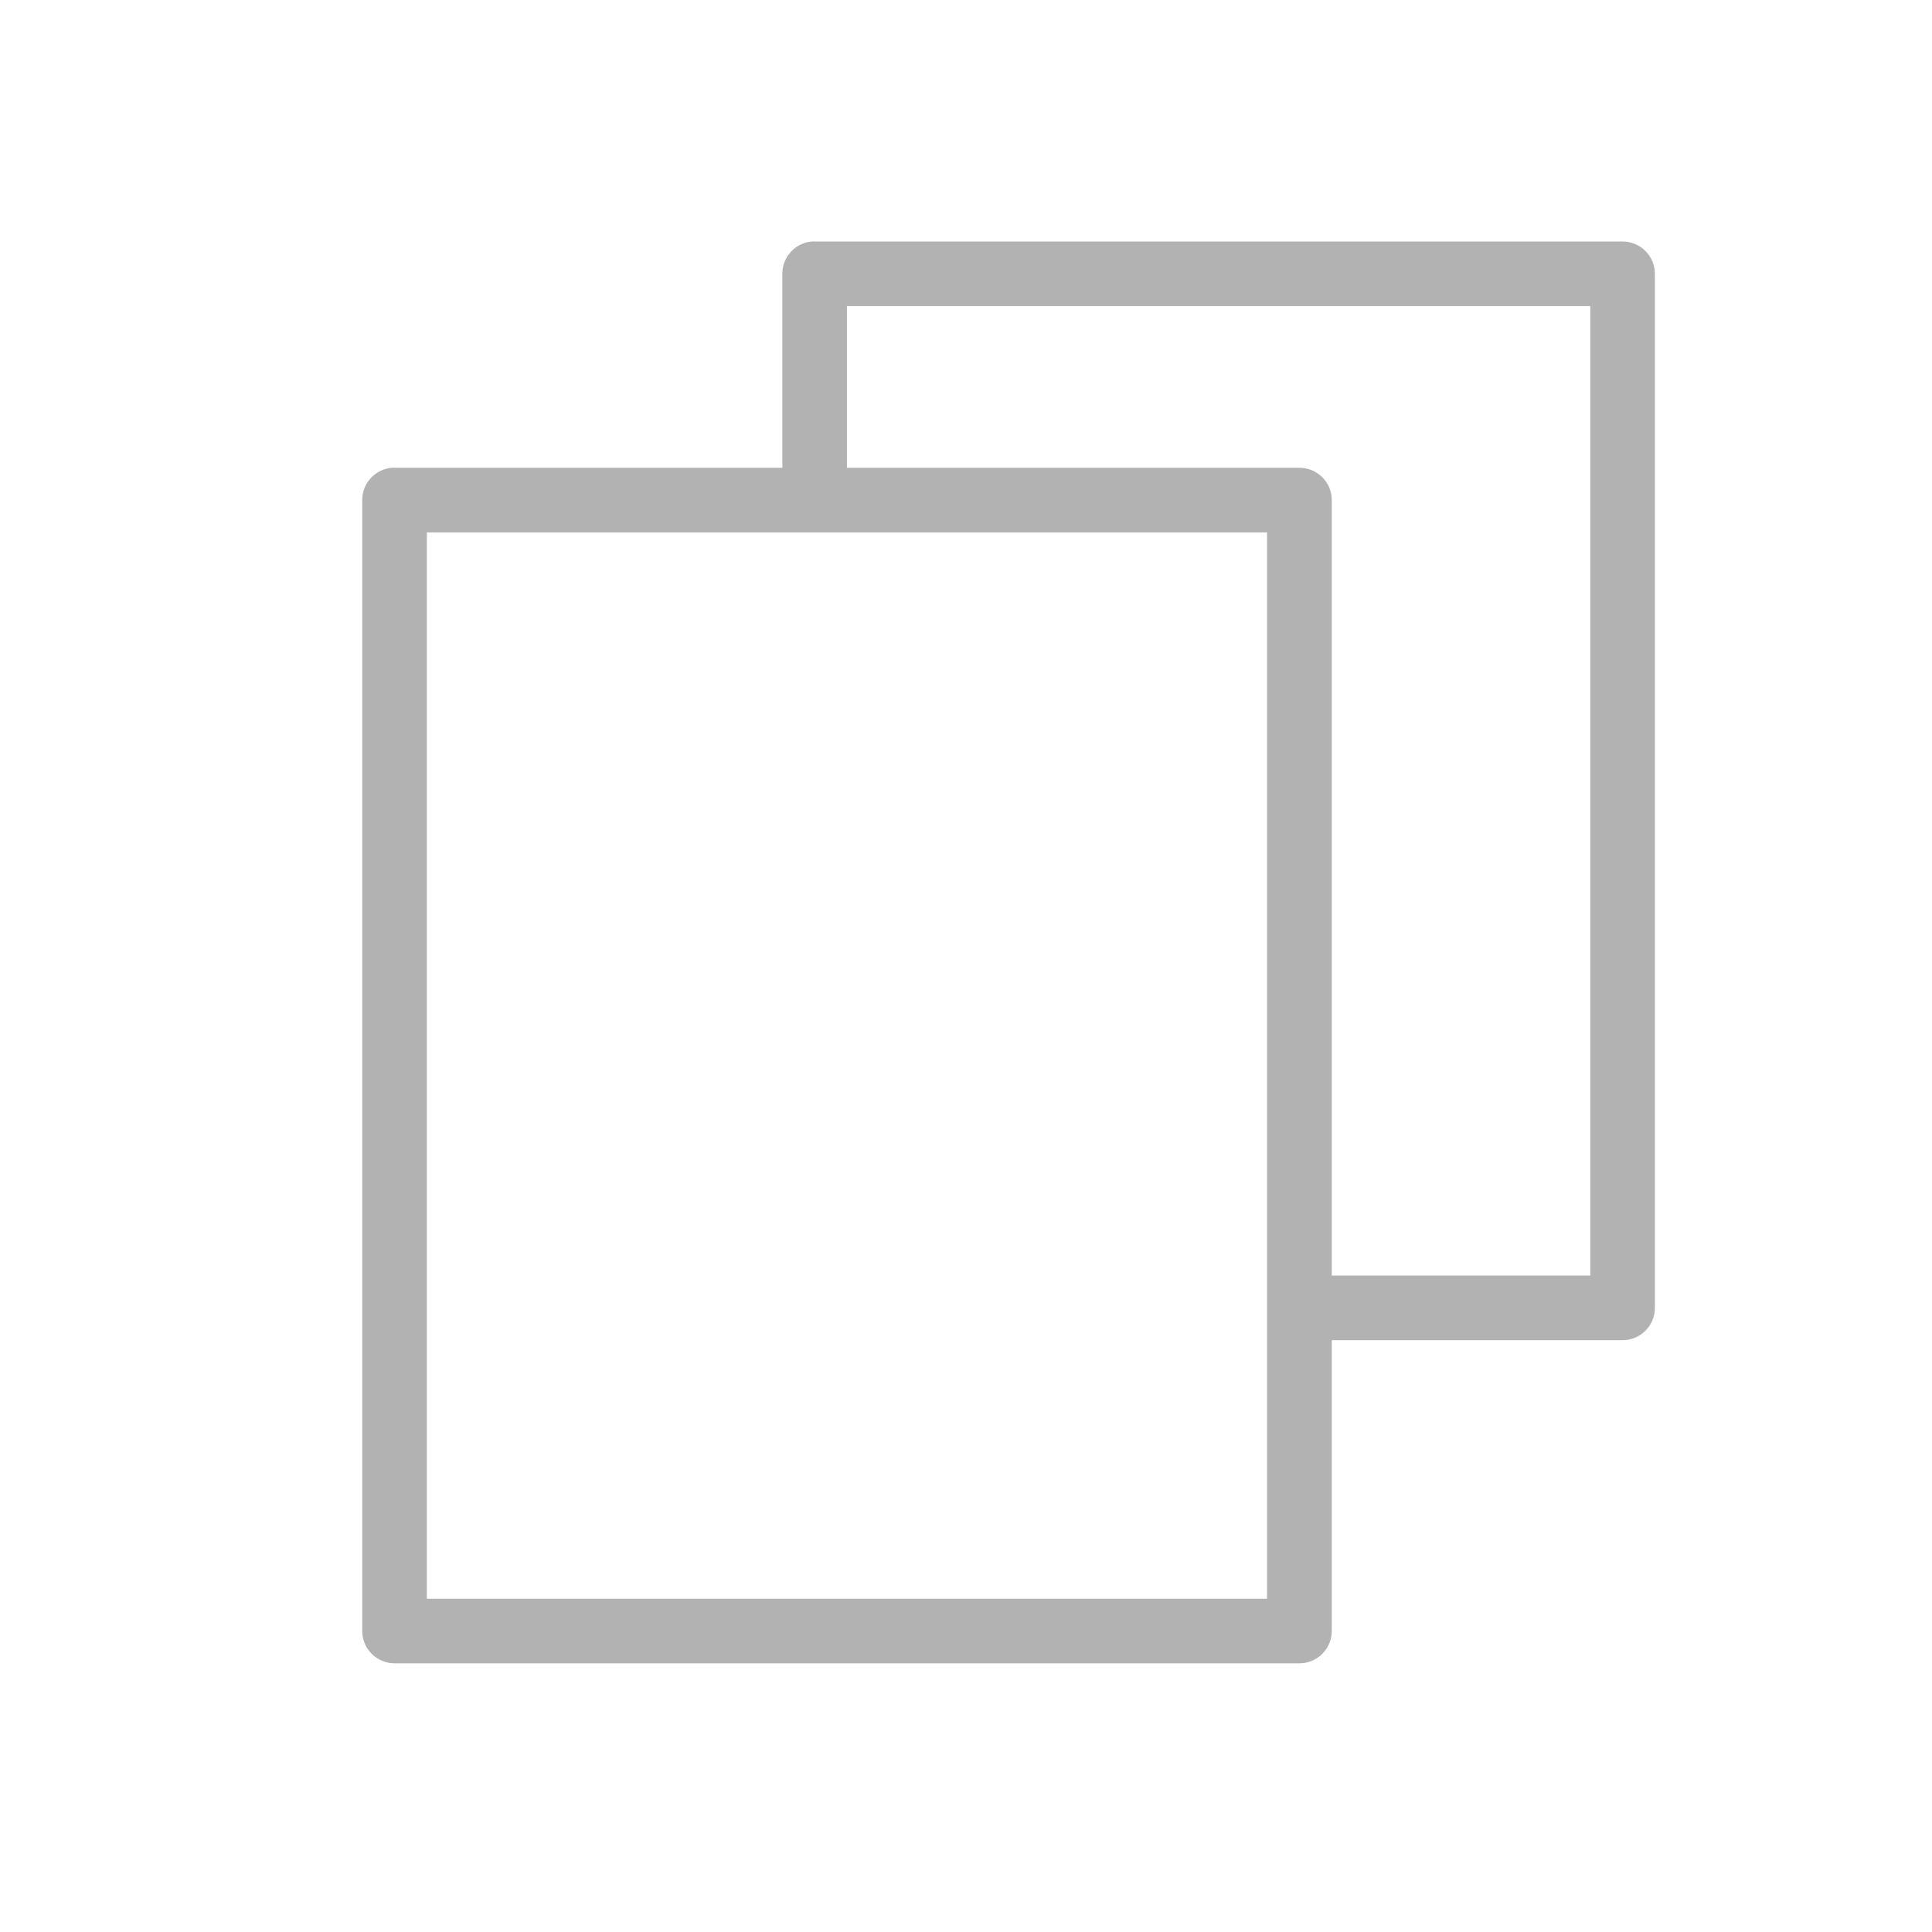 <svg width="16" height="16" viewBox="0 0 16 16" fill="none" xmlns="http://www.w3.org/2000/svg">
<path fill-rule="evenodd" clip-rule="evenodd" d="M3.535 4.409H10.493V13.24H3.535V4.409ZM7.014 2.535H13.17V10.564H11.029V4.141C11.029 3.993 10.909 3.874 10.761 3.874H7.014V2.535ZM6.722 2C6.584 2.013 6.478 2.129 6.479 2.268V3.874H3.268C3.259 3.873 3.251 3.873 3.243 3.874C3.105 3.887 2.999 4.003 3 4.141V13.508C3 13.655 3.12 13.775 3.268 13.775H10.761C10.909 13.775 11.029 13.655 11.029 13.508V11.099H13.437C13.585 11.099 13.705 10.979 13.705 10.832V2.268C13.705 2.12 13.585 2 13.437 2H6.747C6.738 2 6.73 2 6.722 2V2Z" fill="#B2B2B2"/>
</svg>
